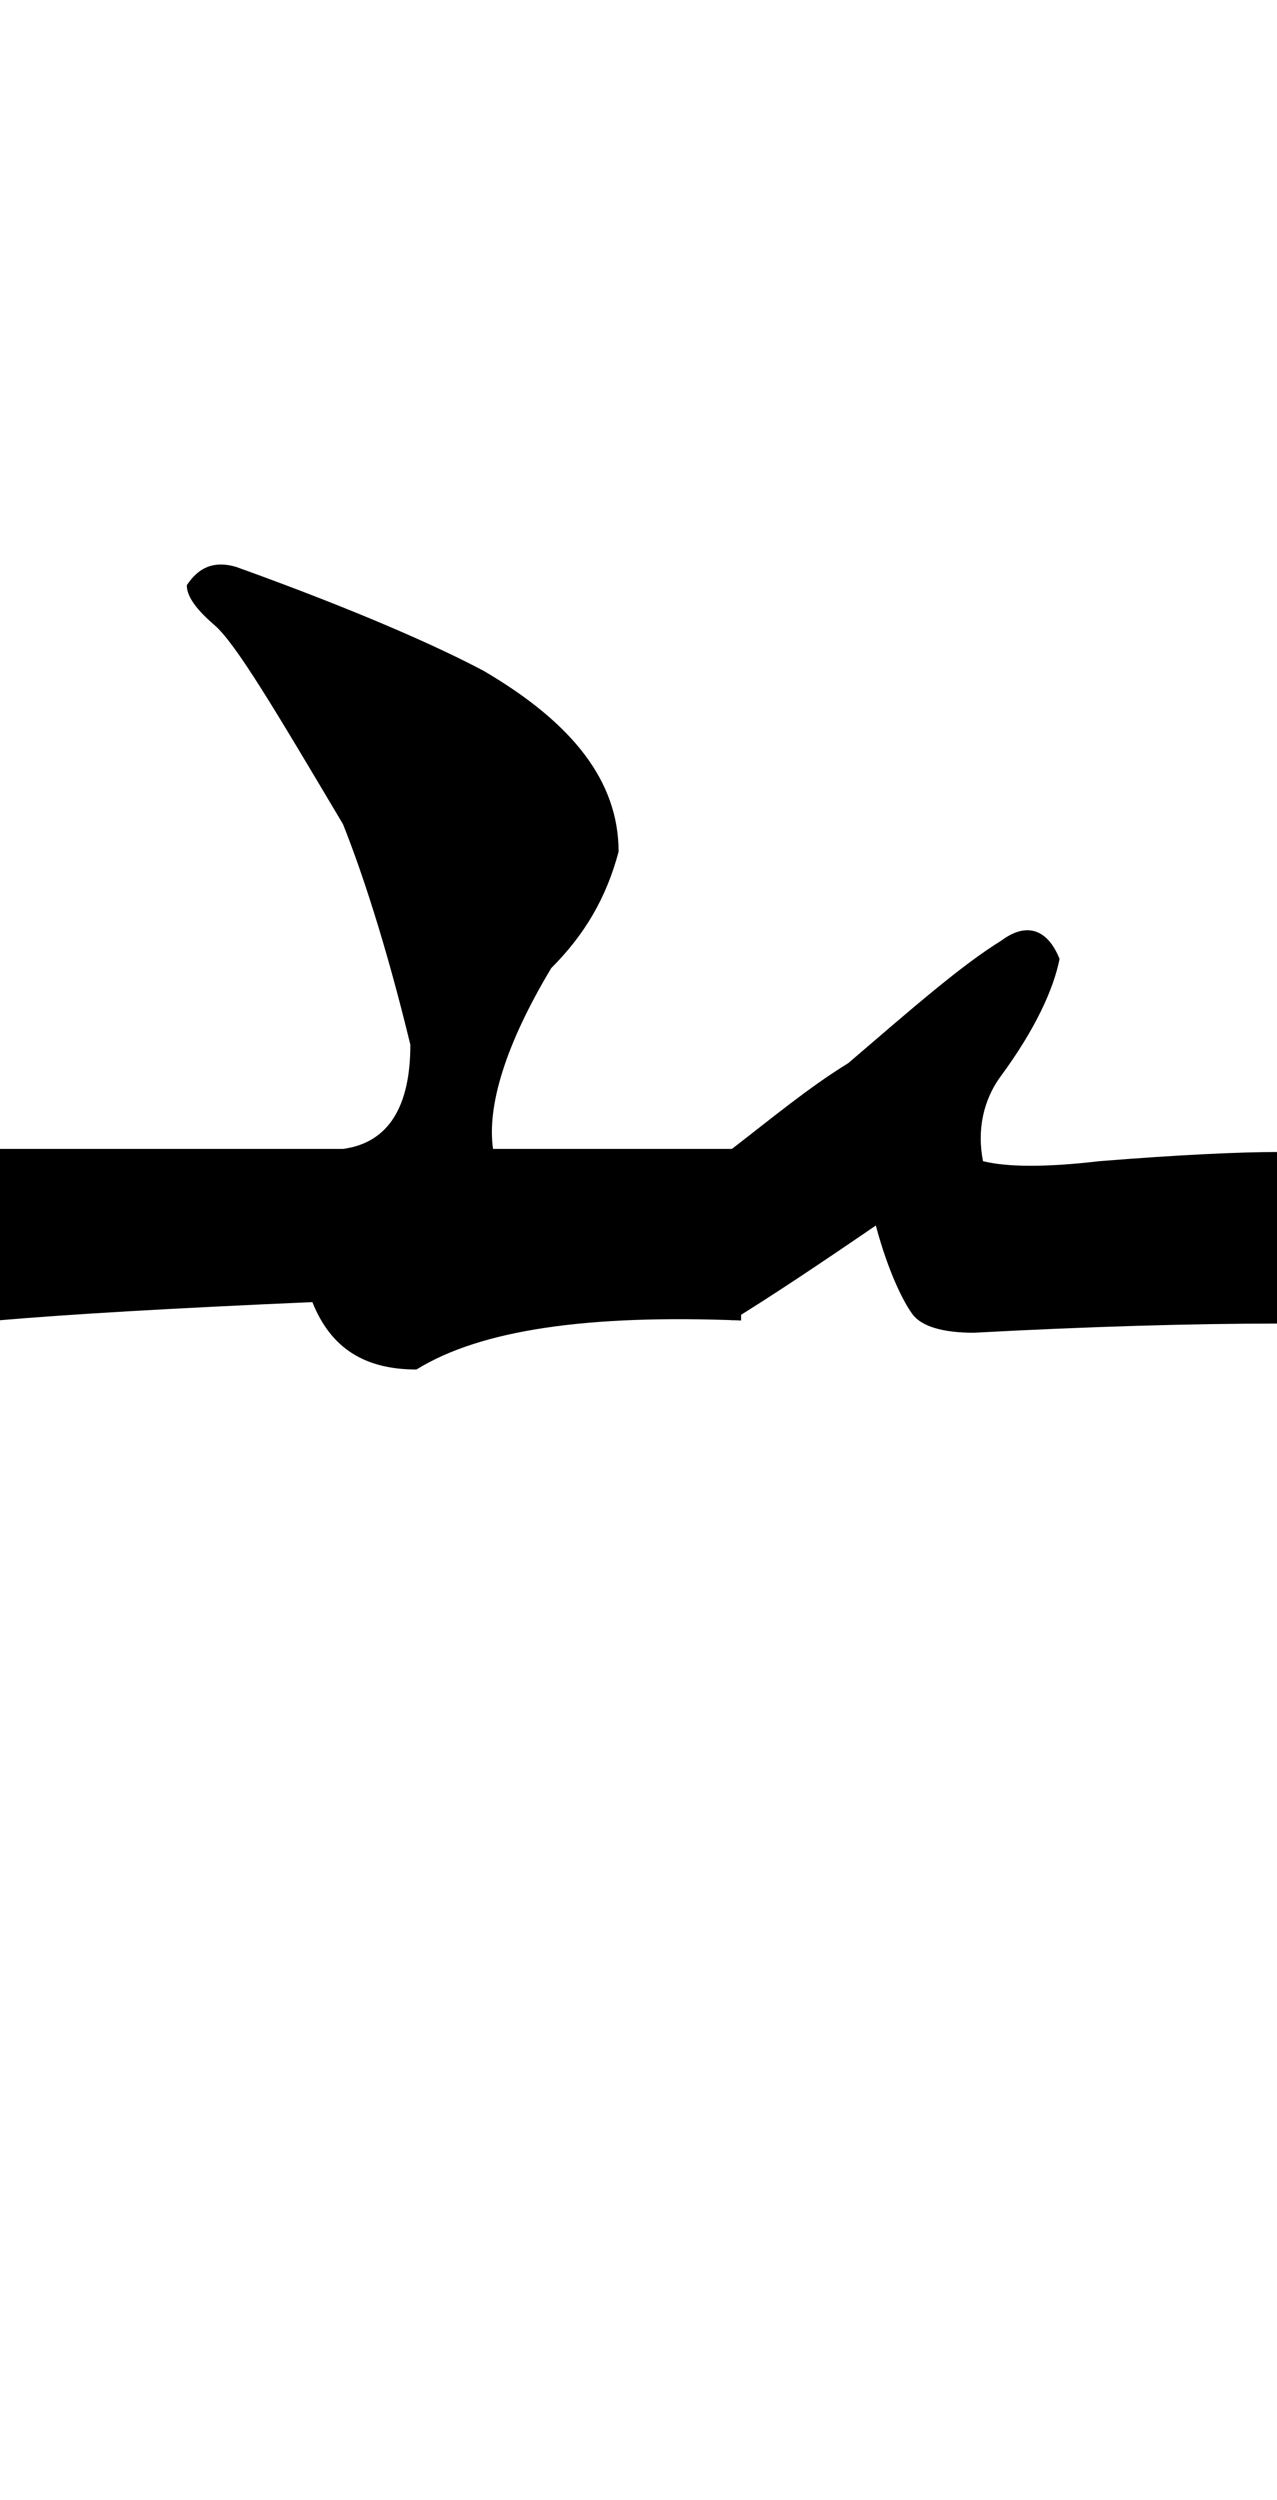 <?xml version="1.0" encoding="utf-8"?>
<!-- Generator: Adobe Illustrator 22.0.0, SVG Export Plug-In . SVG Version: 6.00 Build 0)  -->
<svg version="1.1" id="图层_1" xmlns="http://www.w3.org/2000/svg" xmlns:xlink="http://www.w3.org/1999/xlink" x="0px" y="0px"
	 viewBox="0 0 41.7 81.6" style="enable-background:new 0 0 41.7 81.6;" xml:space="preserve">
<g>
	<path d="M15.8,21.9c2.9,1.7,4.4,3.6,4.4,5.9c-0.4,1.5-1.1,2.7-2.2,3.8c-1.5,2.5-2.1,4.5-1.9,5.9c2.7,0,5.4,0,8.1,0v5.6
		c-5-0.2-8.5,0.3-10.6,1.6c-1.7,0-2.8-0.7-3.4-2.2c-4.6,0.2-8,0.4-10.3,0.6v-5.6h11.3c1.5-0.2,2.2-1.4,2.2-3.4
		c-0.8-3.3-1.6-5.7-2.2-7.2C9,23.2,7.7,21,7,20.4s-0.9-1-0.9-1.3c0.4-0.6,0.9-0.8,1.6-0.6C11.6,19.9,14.3,21.1,15.8,21.9z"/>
	<path d="M32.7,30.7c0.8-0.6,1.5-0.4,1.9,0.6c-0.2,1-0.8,2.3-1.9,3.8c-0.6,0.8-0.8,1.8-0.6,2.8c0.8,0.2,2.1,0.2,3.8,0
		c2.5-0.2,4.5-0.3,5.9-0.3v5.6c-2.9,0-6.3,0.1-10,0.3c-1,0-1.7-0.2-2-0.6S29,41.5,28.6,40c-1.9,1.3-3.4,2.3-4.7,3.1v-5.6
		c1.3-1,2.5-2,3.8-2.8C29.8,32.9,31.4,31.5,32.7,30.7z"/>
</g>
</svg>
